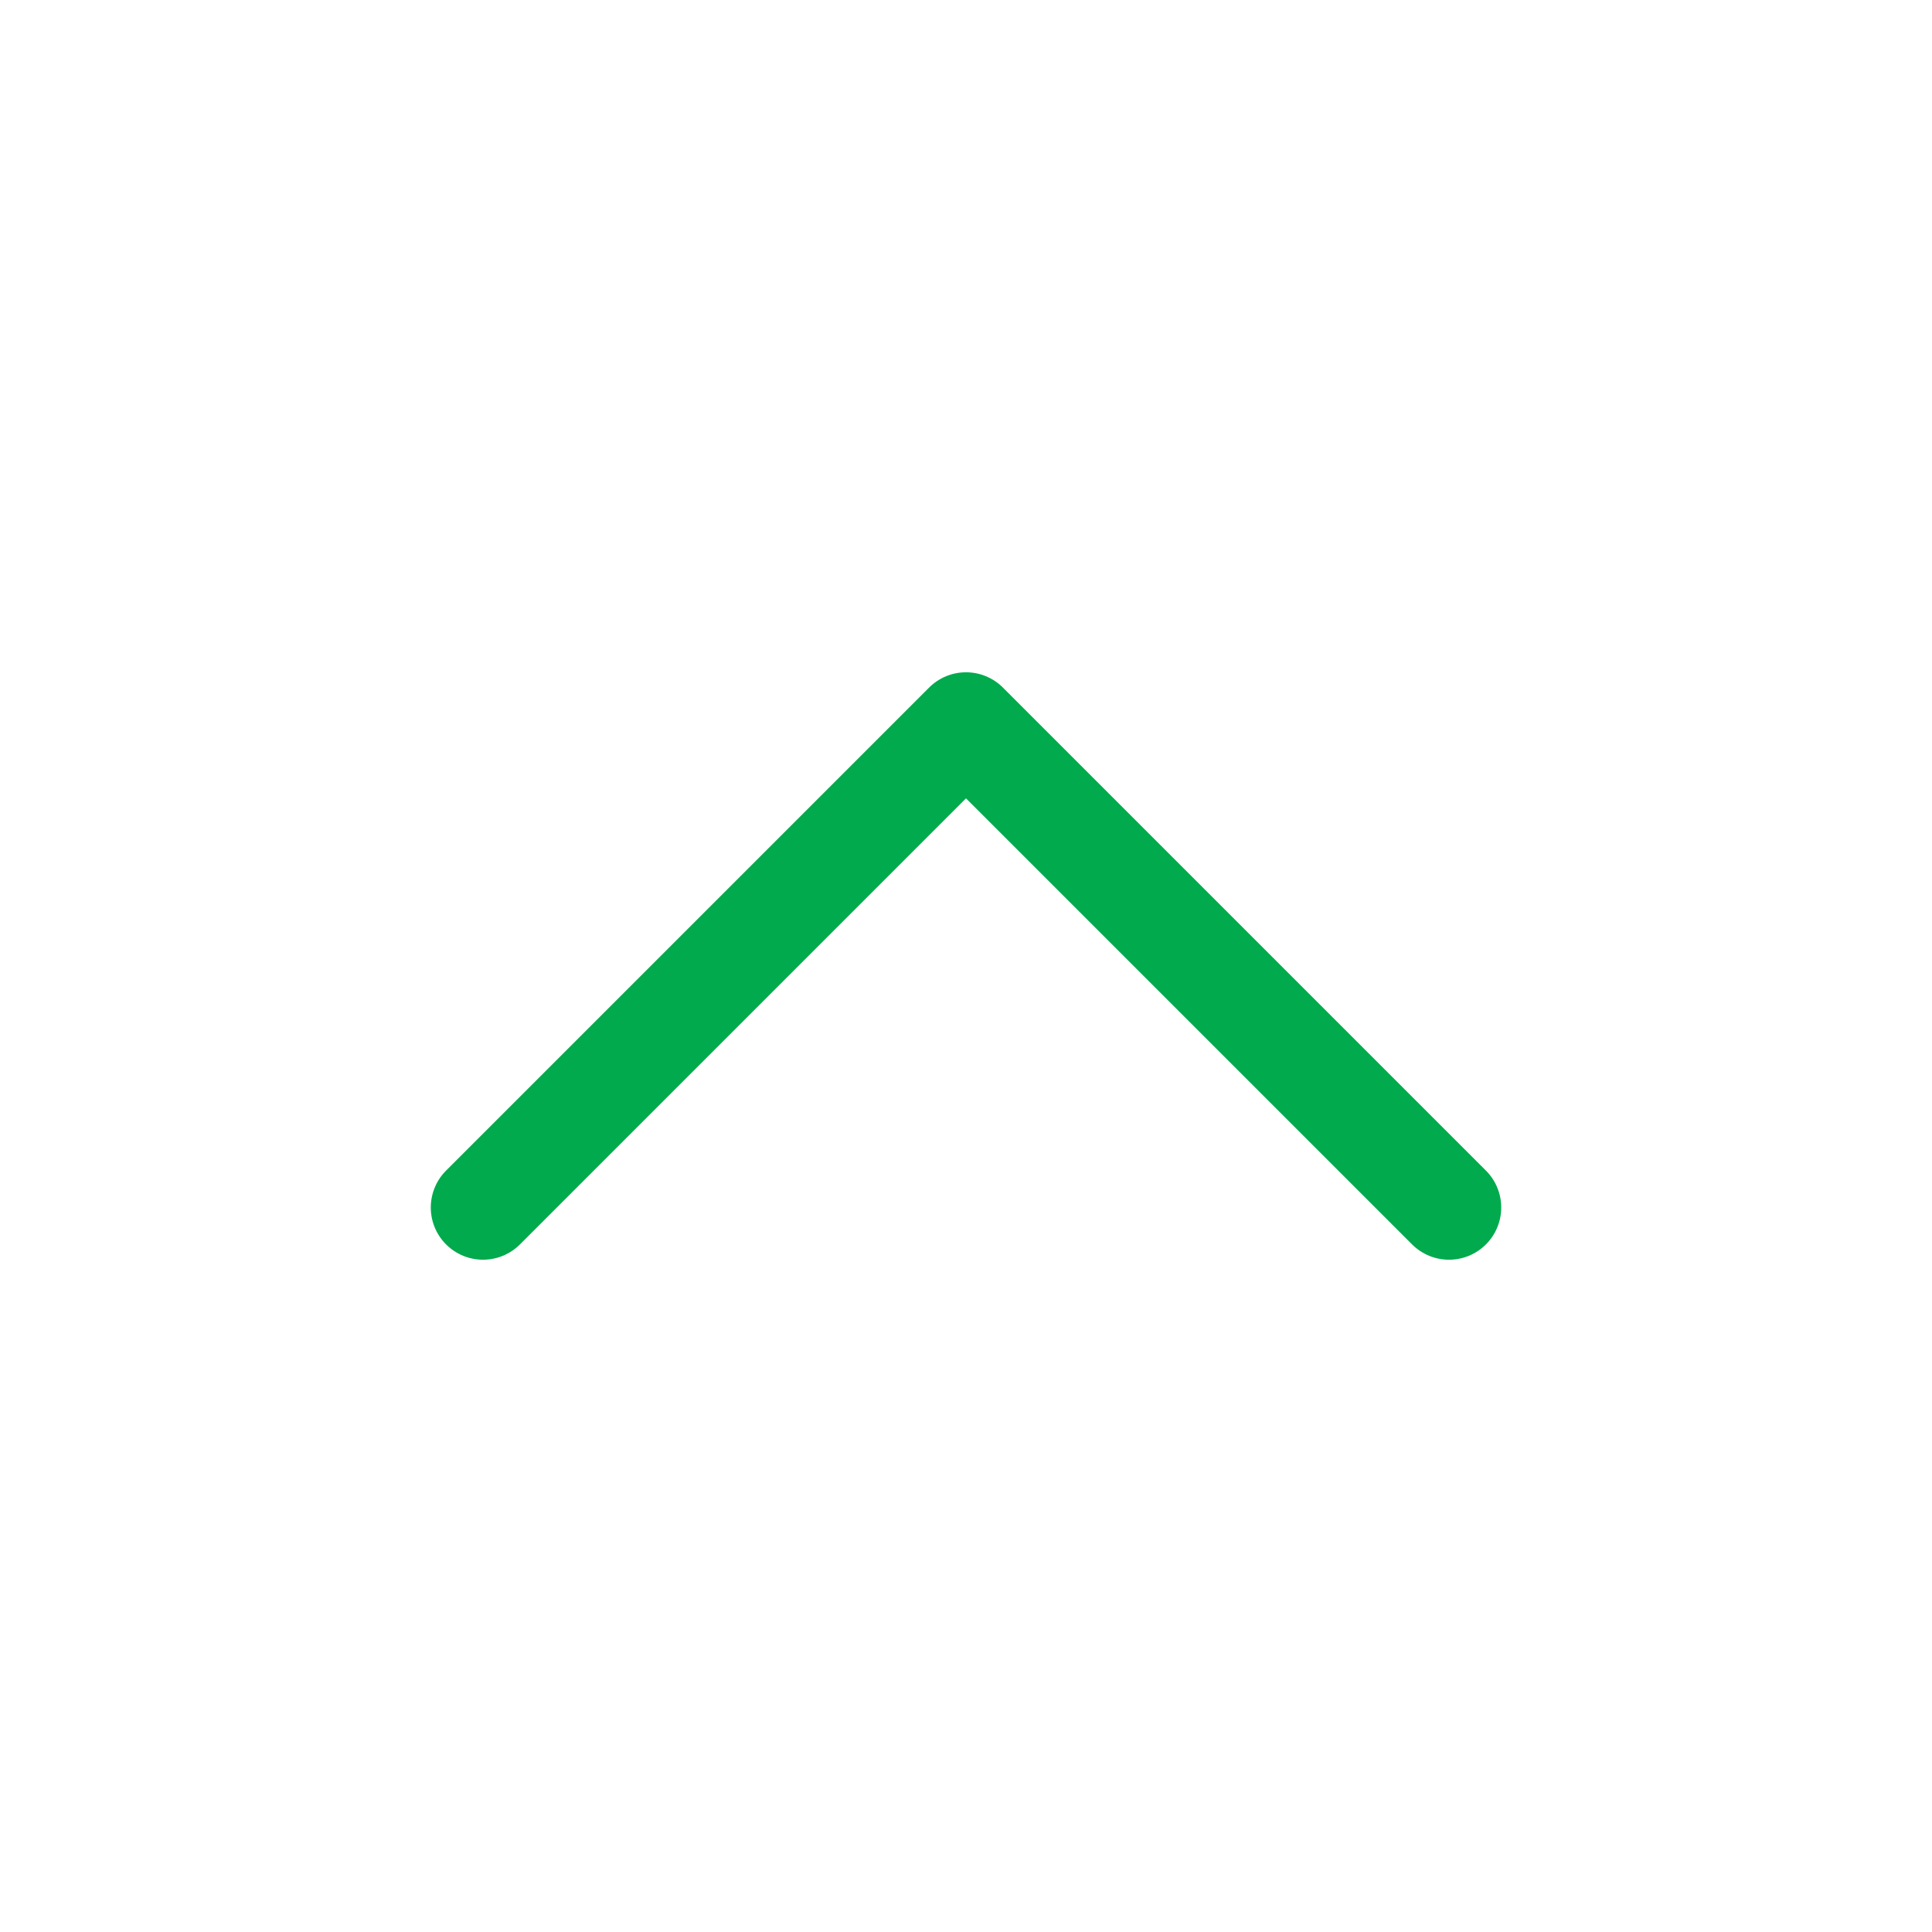 <svg width="37" height="37" viewBox="0 0 37 37" fill="none" xmlns="http://www.w3.org/2000/svg">
<path d="M27.75 23.125L18.5 13.875L9.25 23.125" stroke="#00AA4D" stroke-width="2" stroke-linecap="round" stroke-linejoin="round"/>
</svg>
